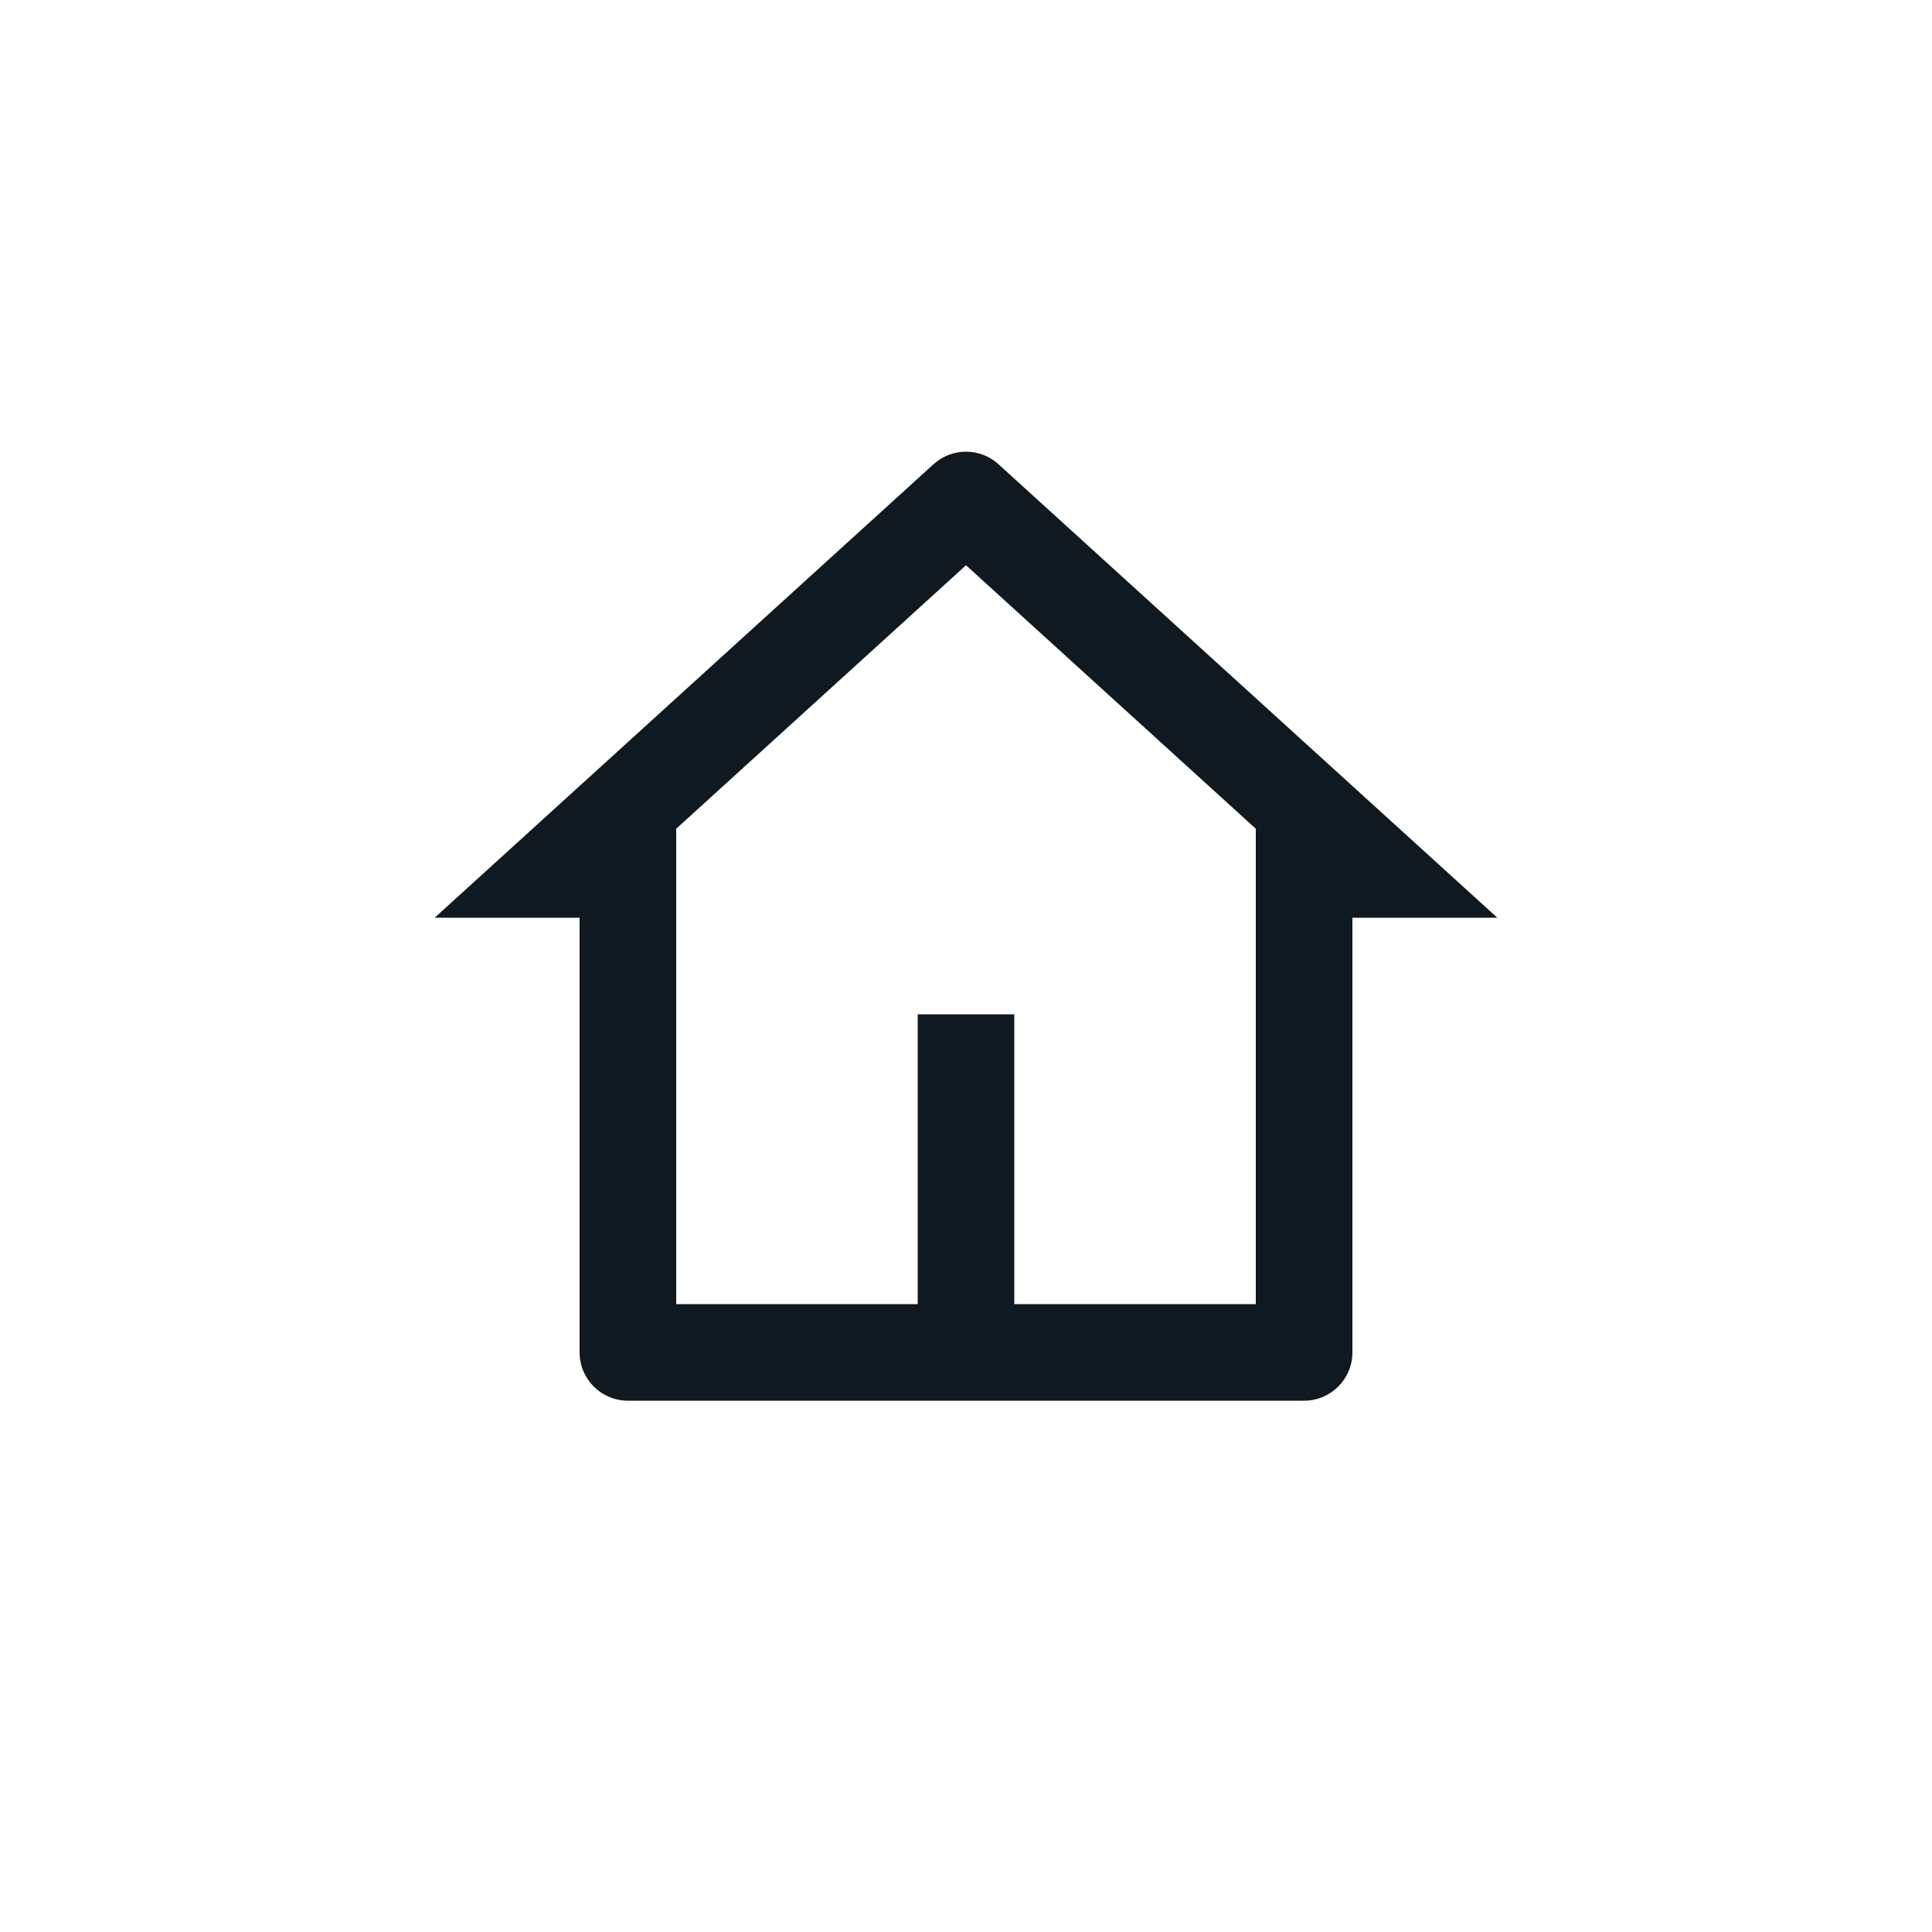<?xml version="1.0" encoding="UTF-8" standalone="no"?>
<svg width="40" height="40" viewBox="0 0 40 40" fill="none" xmlns="http://www.w3.org/2000/svg">
<path d="M27 29H13C12.448 29 12 28.552 12 28V19H9L19.327 9.612C19.709 9.265 20.291 9.265 20.673 9.612L31 19H28V28C28 28.552 27.552 29 27 29ZM21 27H26V17.158L20 11.703L14 17.158V27H19V21H21V27Z" fill="#101820"/>
</svg>
